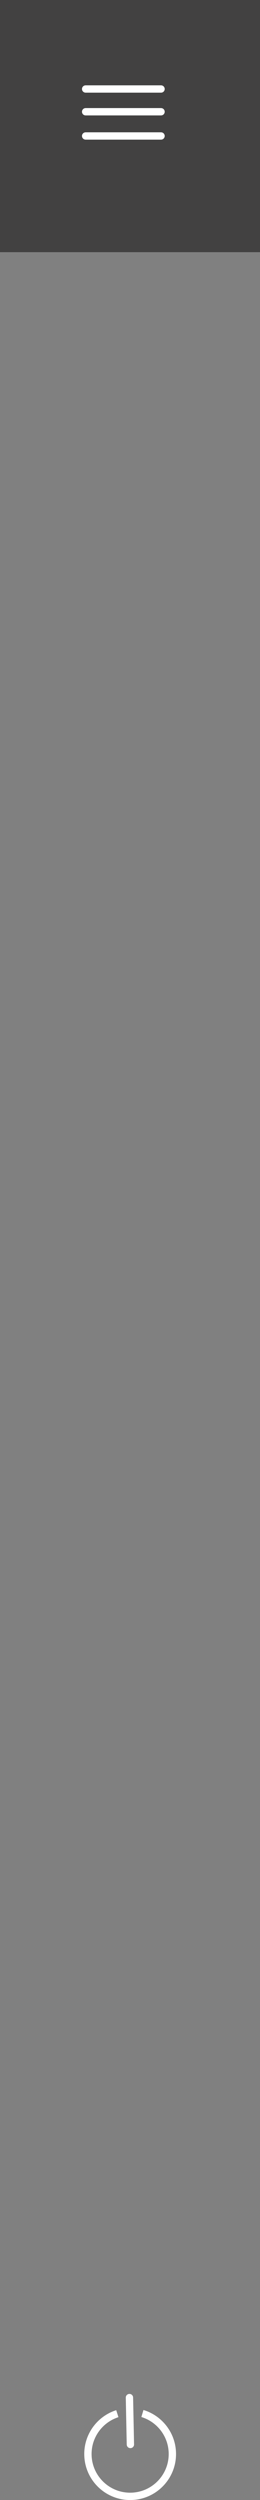 <svg version="1.1" xmlns="http://www.w3.org/2000/svg" xmlns:xlink="http://www.w3.org/1999/xlink" width="35.521" height="340.594" viewBox="0,0,35.521,340.594"><rect x="0" y="0" width="35.521" height="340.594" fill="#808080" stroke="none"/><g transform="translate(1.152,-69.805)"><g data-paper-data="{&quot;isPaintingLayer&quot;:true}" fill-rule="nonzero" stroke-linejoin="miter" stroke-miterlimit="10" stroke-dasharray="" stroke-dashoffset="0" style="mix-blend-mode: normal"><path d="M-1.152,104.159v-34.354h35.521v34.354z" fill-opacity="0.82" fill="#353434" stroke="none" stroke-width="0" stroke-linecap="butt"/><path d="M18.305,398.611c2.325,0.705 4.038,2.843 4.09,5.403c0.065,3.185 -2.465,5.819 -5.65,5.884c-3.185,0.065 -5.819,-2.465 -5.884,-5.65c-0.053,-2.616 1.644,-4.86 4.016,-5.614" fill="none" stroke="#ffffff" stroke-width="1" stroke-linecap="butt"/><path d="M16.532,396.442l0.13,6.388" fill="none" stroke="#ffffff" stroke-width="1" stroke-linecap="round"/><g fill="none" stroke="#ffffff" stroke-width="1" stroke-linecap="round"><path d="M10.549,81.93h10.3"/><path d="M10.549,85.03h10.3"/><path d="M10.549,88.33h10.3"/></g></g></g></svg>